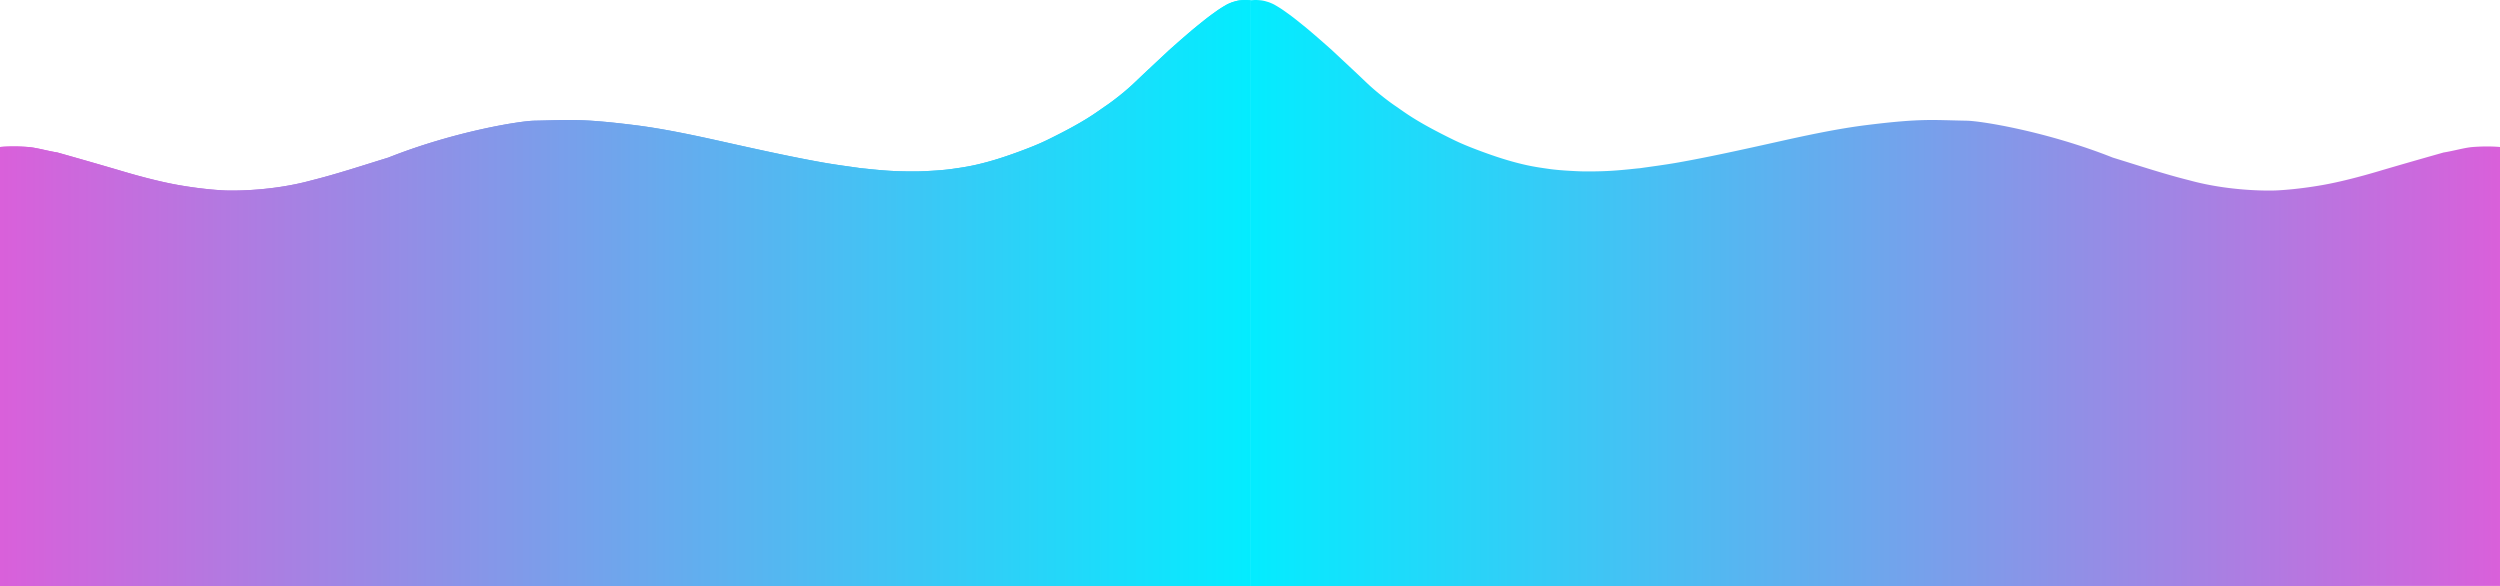 <svg xmlns="http://www.w3.org/2000/svg" xmlns:xlink="http://www.w3.org/1999/xlink" width="9033.488" height="2119.055"
  viewBox="0 0 9033.488 2119.055">
  <defs>
    <linearGradient id="linear-gradient" x1="1" y1="1" x2="0" y2="1" gradientUnits="objectBoundingBox">
      <stop offset="0" stop-color="#02edff" />
      <stop offset="1" stop-color="#da5fda" />
    </linearGradient>
    <linearGradient id="linear-gradient-2" x1="0" x2="1" xlink:href="#linear-gradient" />
  </defs>
  <g id="Group_41" data-name="Group 41" transform="translate(18451.043 18949)">
    <g id="Group_39" data-name="Group 39">
      <path id="Path_48" data-name="Path 48"
        d="M-3.928-15.857s43.633-4.471,101.818,0c30.124,2.315,67.432,13.731,105.654,19.81,70,19.811,158.551,45.075,233.761,67.355,70.9,21,142.881,39.52,203.384,50.186C740.182,139.032,810.8,141.136,810.8,141.136s153.459,6.771,311.941-36.812c89.806-22.451,177.949-51.706,276.021-81.882,237.635-94.3,474.852-132.457,528.271-133.389,124.812-2.178,162.957-8.9,361.866,15.848,100.618,12.52,208.914,35.279,316.963,59.431,139.981,31.29,257.987,57.056,362.684,75.59,49.332,8.733,96.186,14.623,140.186,21.006,9.247.406,55.662,6.413,103.467,9.228,47.246,2.782,95.87,2.375,110.616,1.829,29.551-1.094,77.73-3.688,109.993-8.208,35.6-4.987,60.49-8.636,93.028-16.143,55.53-12.811,106.032-29.758,152.146-46.768C3715-12.788,3749.09-26.265,3779.71-41.213c140.552-68.6,177.1-99.88,213.317-124.272,15.681-10.562,50.5-36.449,82.623-64.852,13.723-12.134,27.31-25.281,39.272-36.685,23.69-22.581,23.668-22.3,41.316-38.853s29.276-27.361,29.276-27.361l34.2-32.013s35.759-31.99,64.941-56.987,27.4-23.236,51.789-43,40.923-31.631,45.3-34.641c1.992-1.369,12.66-9.461,24.847-17.224,7.333-4.671,12.5-7.728,17.443-10.587a111.843,111.843,0,0,1,12.811-6.632c10.034-4.252,12.074-4.875,12.074-4.875l10.261-3.062a117.866,117.866,0,0,1,21.03-3.911c11.507-1.035,16.043-1.1,24.942-.521s9.92.8,9.92.8L4515,0V1572H-4.043Z"
        transform="translate(-18447 -18401.945)" fill="url(#linear-gradient)" />
      <path id="Path_47" data-name="Path 47"
        d="M4515.377-15.883s-40-4.445-98.186.026c-30.125,2.315-67.432,13.731-105.654,19.81-70,19.811-158.551,45.075-233.761,67.355-70.9,21-142.881,39.52-203.384,50.186-99.492,17.539-170.107,19.643-170.107,19.643s-153.459,6.771-311.941-36.812c-89.806-22.451-177.949-51.706-276.021-81.882-237.635-94.3-474.852-132.457-528.271-133.389-124.812-2.178-162.957-8.9-361.866,15.848-100.618,12.52-208.914,35.279-316.963,59.431-139.981,31.29-257.987,57.056-362.684,75.59-49.332,8.733-96.186,14.623-140.186,21.006-9.247.406-55.662,6.413-103.467,9.228-47.246,2.782-95.87,2.375-110.616,1.829-29.551-1.094-77.73-3.688-109.993-8.208-35.6-4.987-60.49-8.636-93.028-16.143C933.713,34.823,883.21,17.877,837.1.866c-37.019-13.654-71.11-27.131-101.734-42.079-140.552-68.6-177.1-99.88-213.317-124.272-15.681-10.562-50.5-36.449-82.623-64.852-13.723-12.134-27.31-25.281-39.272-36.685-23.69-22.581-23.668-22.3-41.316-38.853s-29.276-27.361-29.276-27.361l-34.2-32.013s-35.759-31.99-64.941-56.987-27.4-23.236-51.789-43-40.923-31.631-45.3-34.641c-1.992-1.369-12.66-9.461-24.847-17.224-7.333-4.671-12.5-7.728-17.443-10.587a111.9,111.9,0,0,0-12.811-6.632C68.2-538.572,66.157-539.2,66.157-539.2L55.9-542.257a117.858,117.858,0,0,0-21.03-3.911c-11.507-1.035-16.043-1.1-24.942-.521s-9.92.8-9.92.8L.076,0V1572l4515.287-1.941Z"
        transform="translate(-13932.932 -18401.945)" fill="url(#linear-gradient-2)" />
    </g>
    <g id="Group_40" data-name="Group 40">
      <path id="Path_48-2" data-name="Path 48"
        d="M-3.928-15.857s43.633-4.471,101.818,0c30.124,2.315,67.432,13.731,105.654,19.81,70,19.811,158.551,45.075,233.761,67.355,70.9,21,142.881,39.52,203.384,50.186C740.182,139.032,810.8,141.136,810.8,141.136s153.459,6.771,311.941-36.812c89.806-22.451,177.949-51.706,276.021-81.882,237.635-94.3,474.852-132.457,528.271-133.389,124.812-2.178,162.957-8.9,361.866,15.848,100.618,12.52,208.914,35.279,316.963,59.431,139.981,31.29,257.987,57.056,362.684,75.59,49.332,8.733,96.186,14.623,140.186,21.006,9.247.406,55.662,6.413,103.467,9.228,47.246,2.782,95.87,2.375,110.616,1.829,29.551-1.094,77.73-3.688,109.993-8.208,35.6-4.987,60.49-8.636,93.028-16.143,55.53-12.811,106.032-29.758,152.146-46.768C3715-12.788,3749.09-26.265,3779.71-41.213c140.552-68.6,177.1-99.88,213.317-124.272,15.681-10.562,50.5-36.449,82.623-64.852,13.723-12.134,27.31-25.281,39.272-36.685,23.69-22.581,23.668-22.3,41.316-38.853s29.276-27.361,29.276-27.361l34.2-32.013s35.759-31.99,64.941-56.987,27.4-23.236,51.789-43,40.923-31.631,45.3-34.641c1.992-1.369,12.66-9.461,24.847-17.224,7.333-4.671,12.5-7.728,17.443-10.587a111.843,111.843,0,0,1,12.811-6.632c10.034-4.252,12.074-4.875,12.074-4.875l10.261-3.062a117.866,117.866,0,0,1,21.03-3.911c11.507-1.035,16.043-1.1,24.942-.521s9.92.8,9.92.8L4515,0V1572H-4.043Z"
        transform="translate(-18447 -18401.945)" fill="url(#linear-gradient)" />
    </g>
  </g>
</svg>